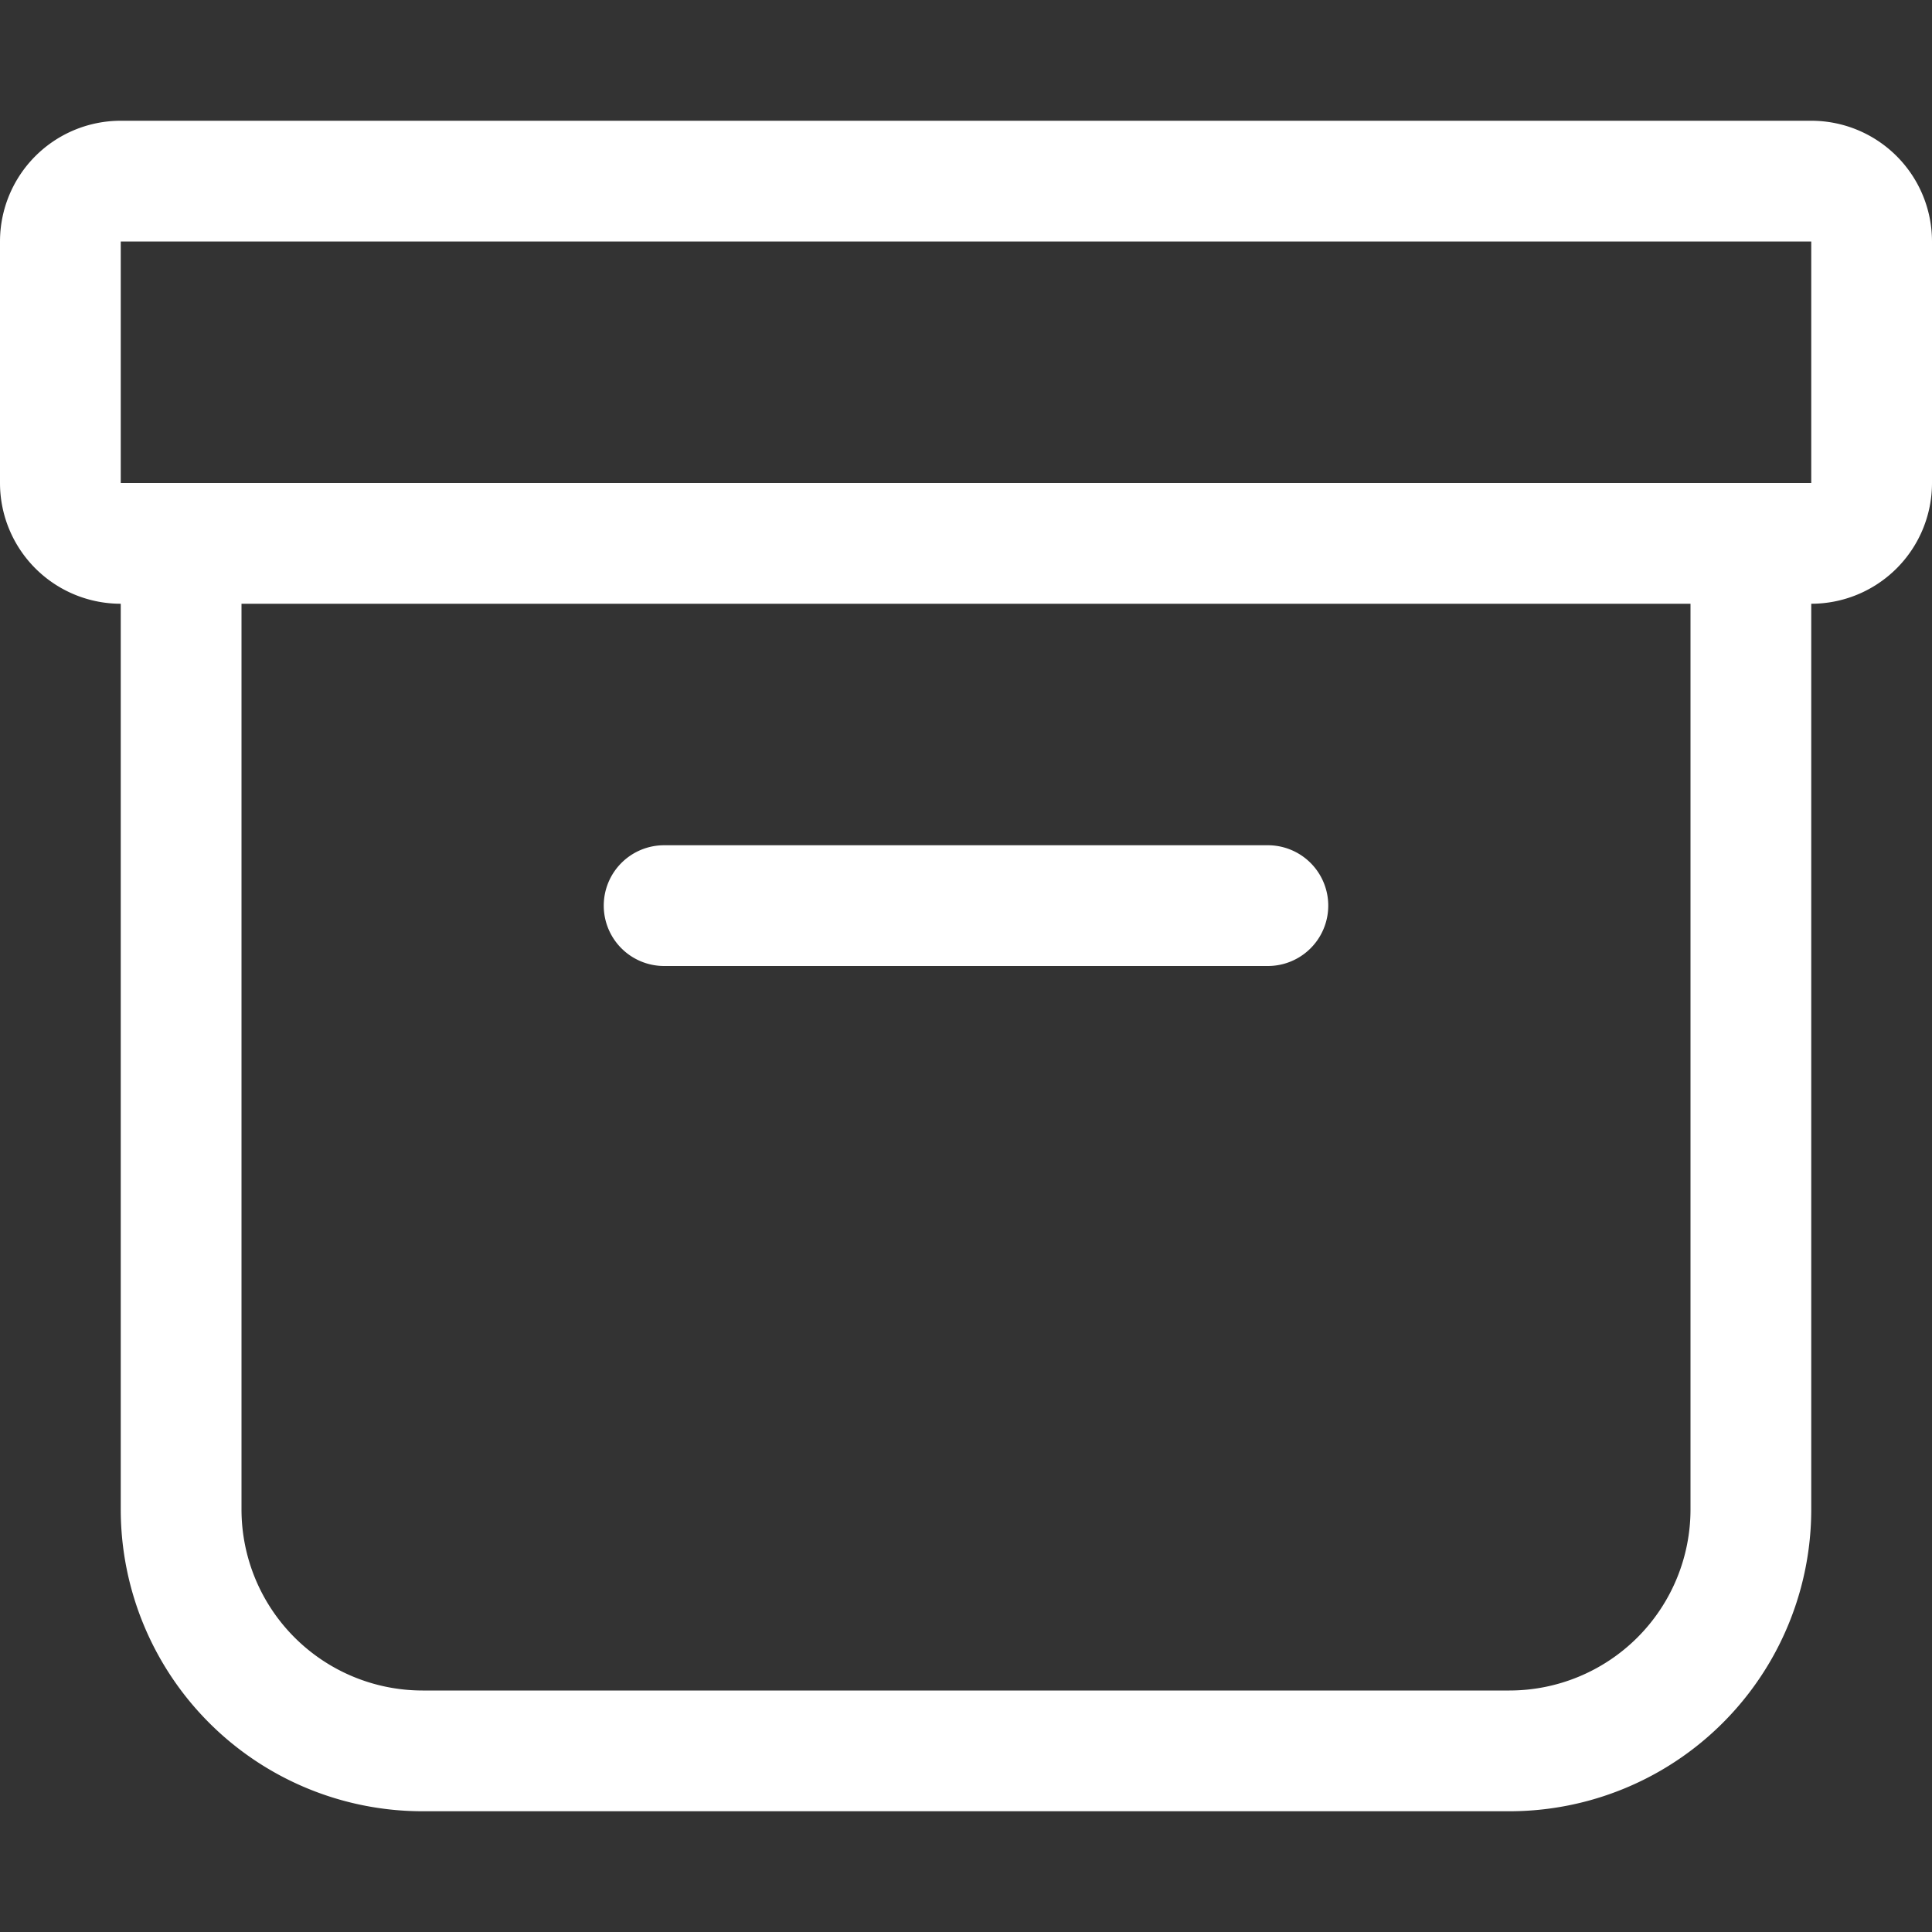 <svg xmlns="http://www.w3.org/2000/svg" width="16" height="16" fill="#ffffff" class="bi bi-archive" viewBox="0 0 16 16">
  <rect x="0" y="0" width="16" height="16" fill="#333333" stroke="none"/>
  <path d="M0 2a1 1 0 0 1 1-1h14a1 1 0 0 1 1 1v2a1 1 0 0 1-1 1v7.5a2.5 2.5 0 0 1-2.5 2.5h-9A2.5 2.5 0 0 1 1 12.5V5a1 1 0 0 1-1-1zm2 3v7.5A1.5 1.5 0 0 0 3.5 14h9a1.5 1.5 0 0 0 1.5-1.5V5zm13-3H1v2h14zM5 7.5a.5.5 0 0 1 .5-.5h5a.5.5 0 0 1 0 1h-5a.5.5 0 0 1-.5-.5"/>
</svg>